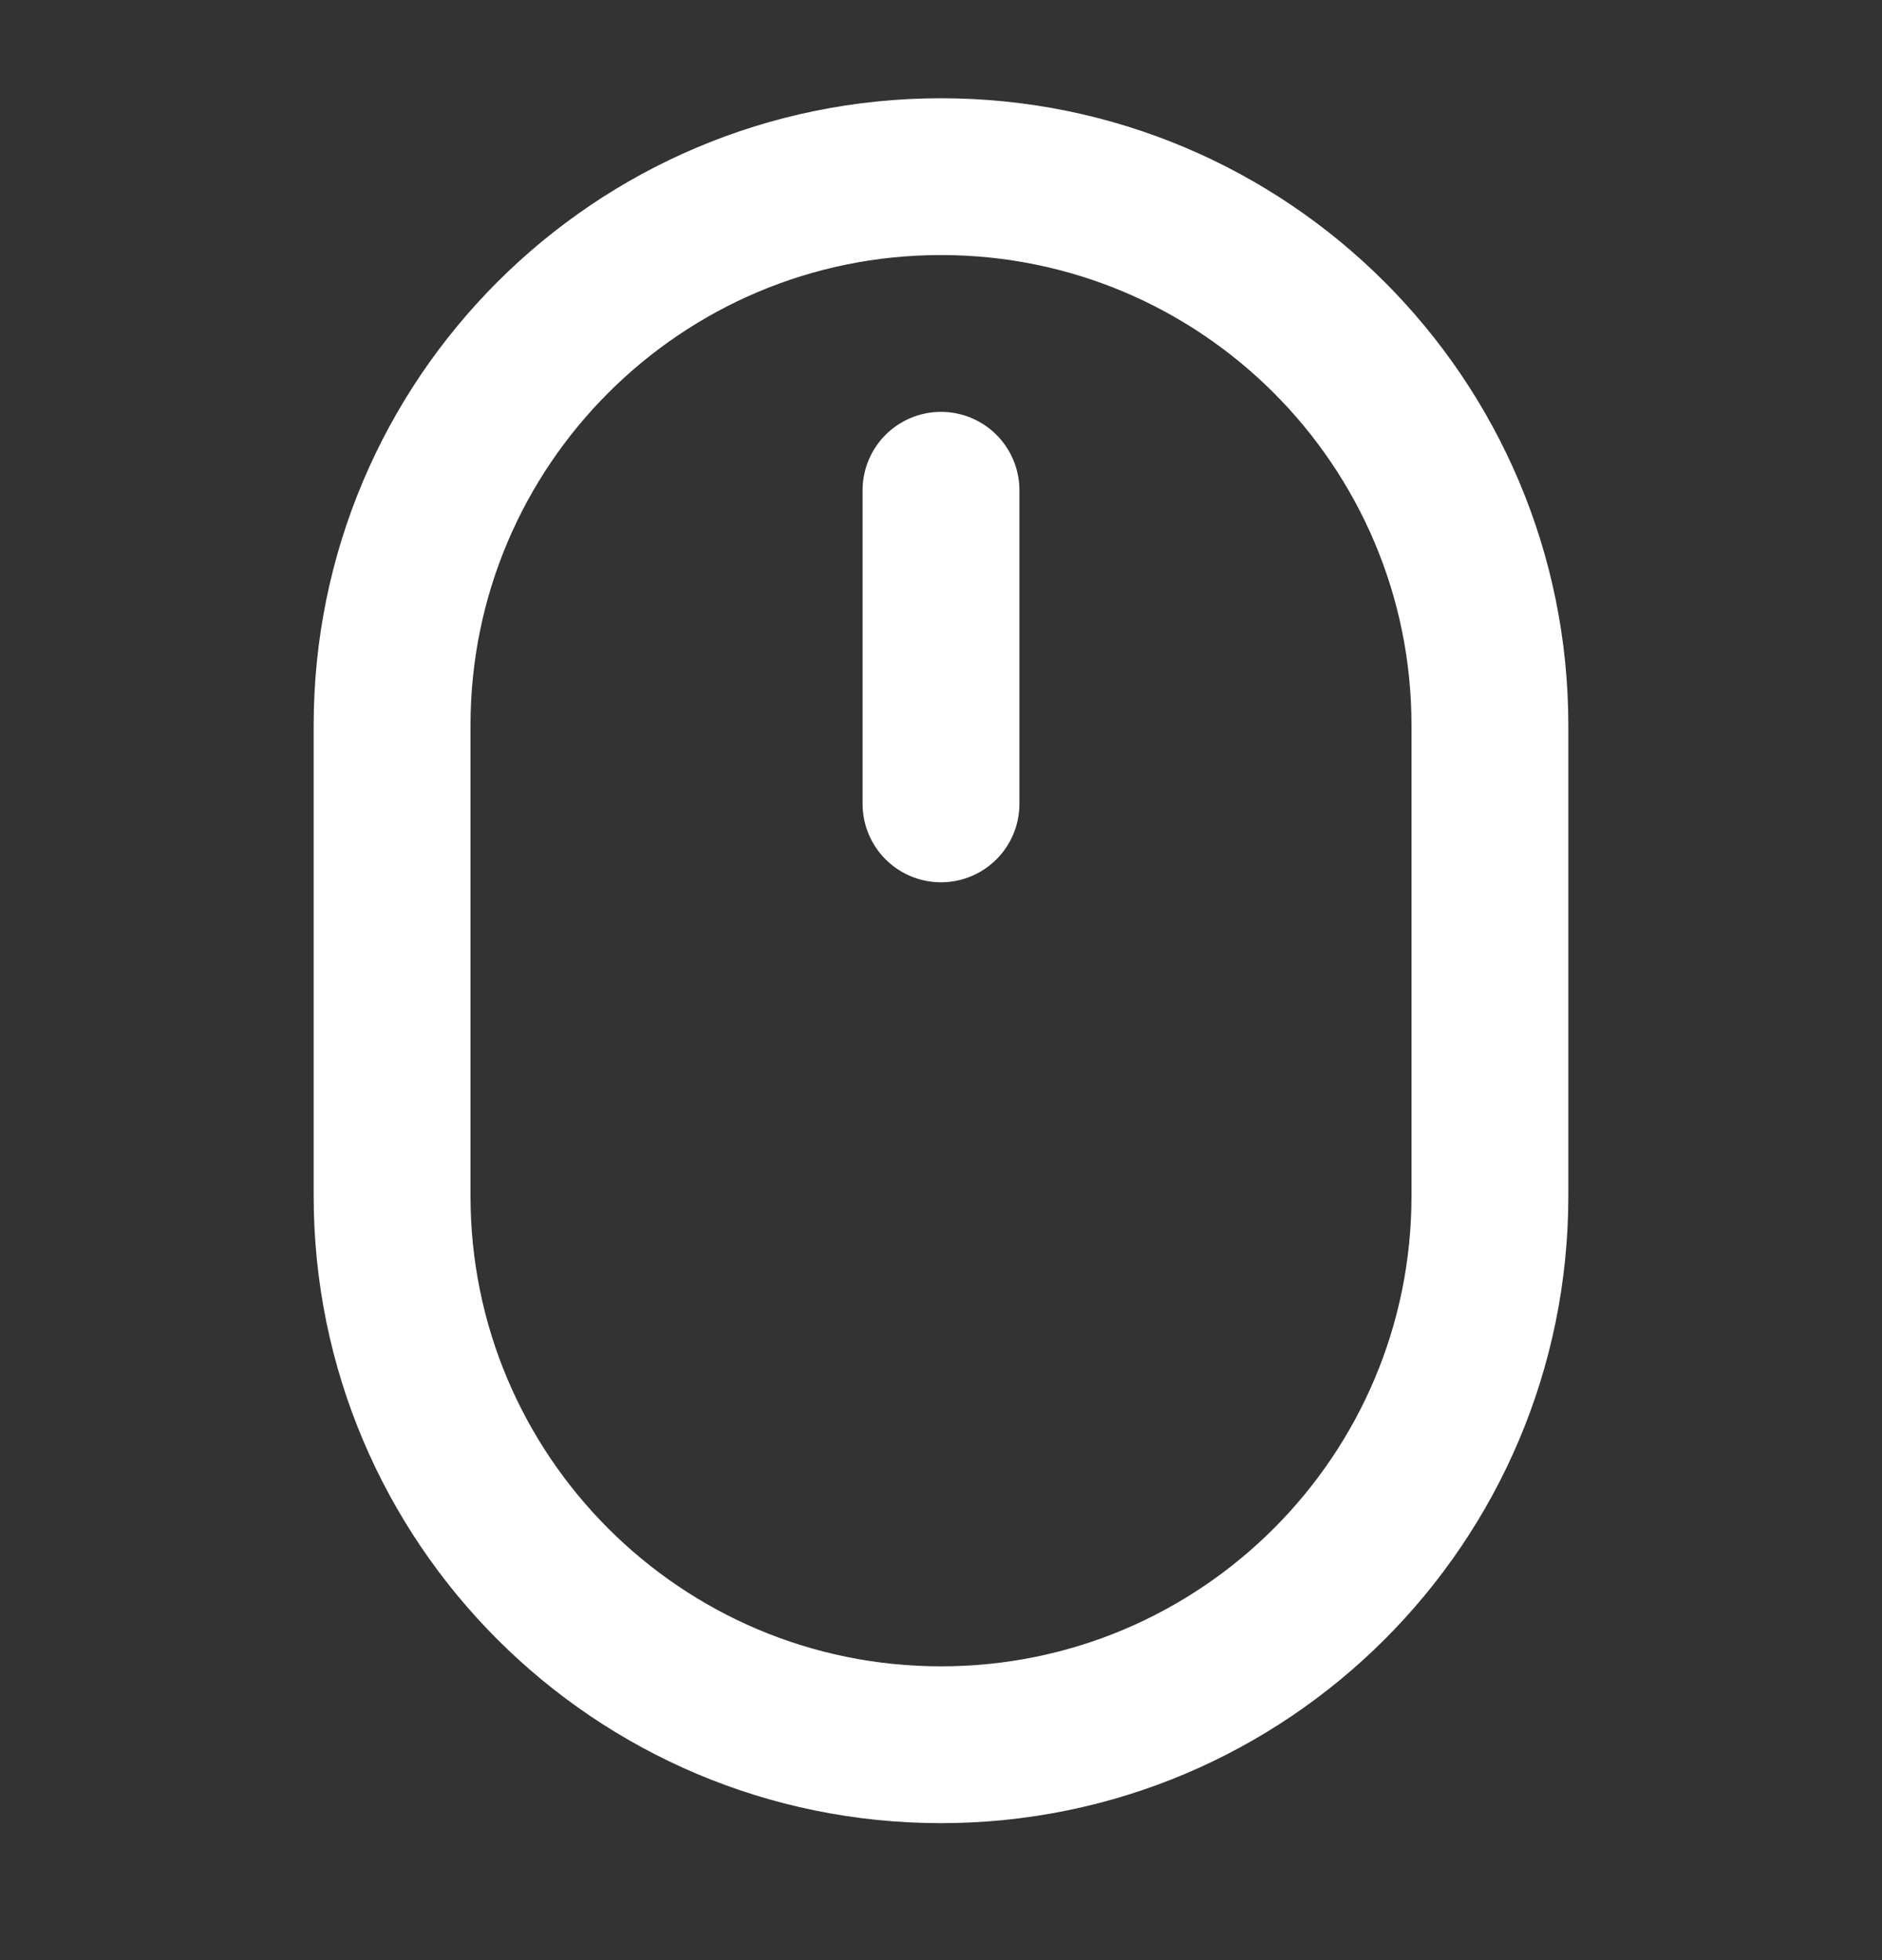 <svg width="24" height="25" viewBox="0 0 24 25" fill="none" xmlns="http://www.w3.org/2000/svg">
<rect x="0" y="0" width="24" height="25" fill="#333333" stroke="none"/>
<path
        d="M19 9.253C19 5.387 15.866 2.253 12 2.253C8.134 2.253 5 5.387 5 9.253V15.253C5 19.119 8.134 22.253 12 22.253C15.866 22.253 19 19.119 19 15.253V9.253Z" stroke="white" stroke-width="2" stroke-linecap="round" stroke-linejoin="round"/>
<path d="M12 6.253V10.253" stroke="white" stroke-width="2"
      stroke-linecap="round" stroke-linejoin="round"/>
</svg>
